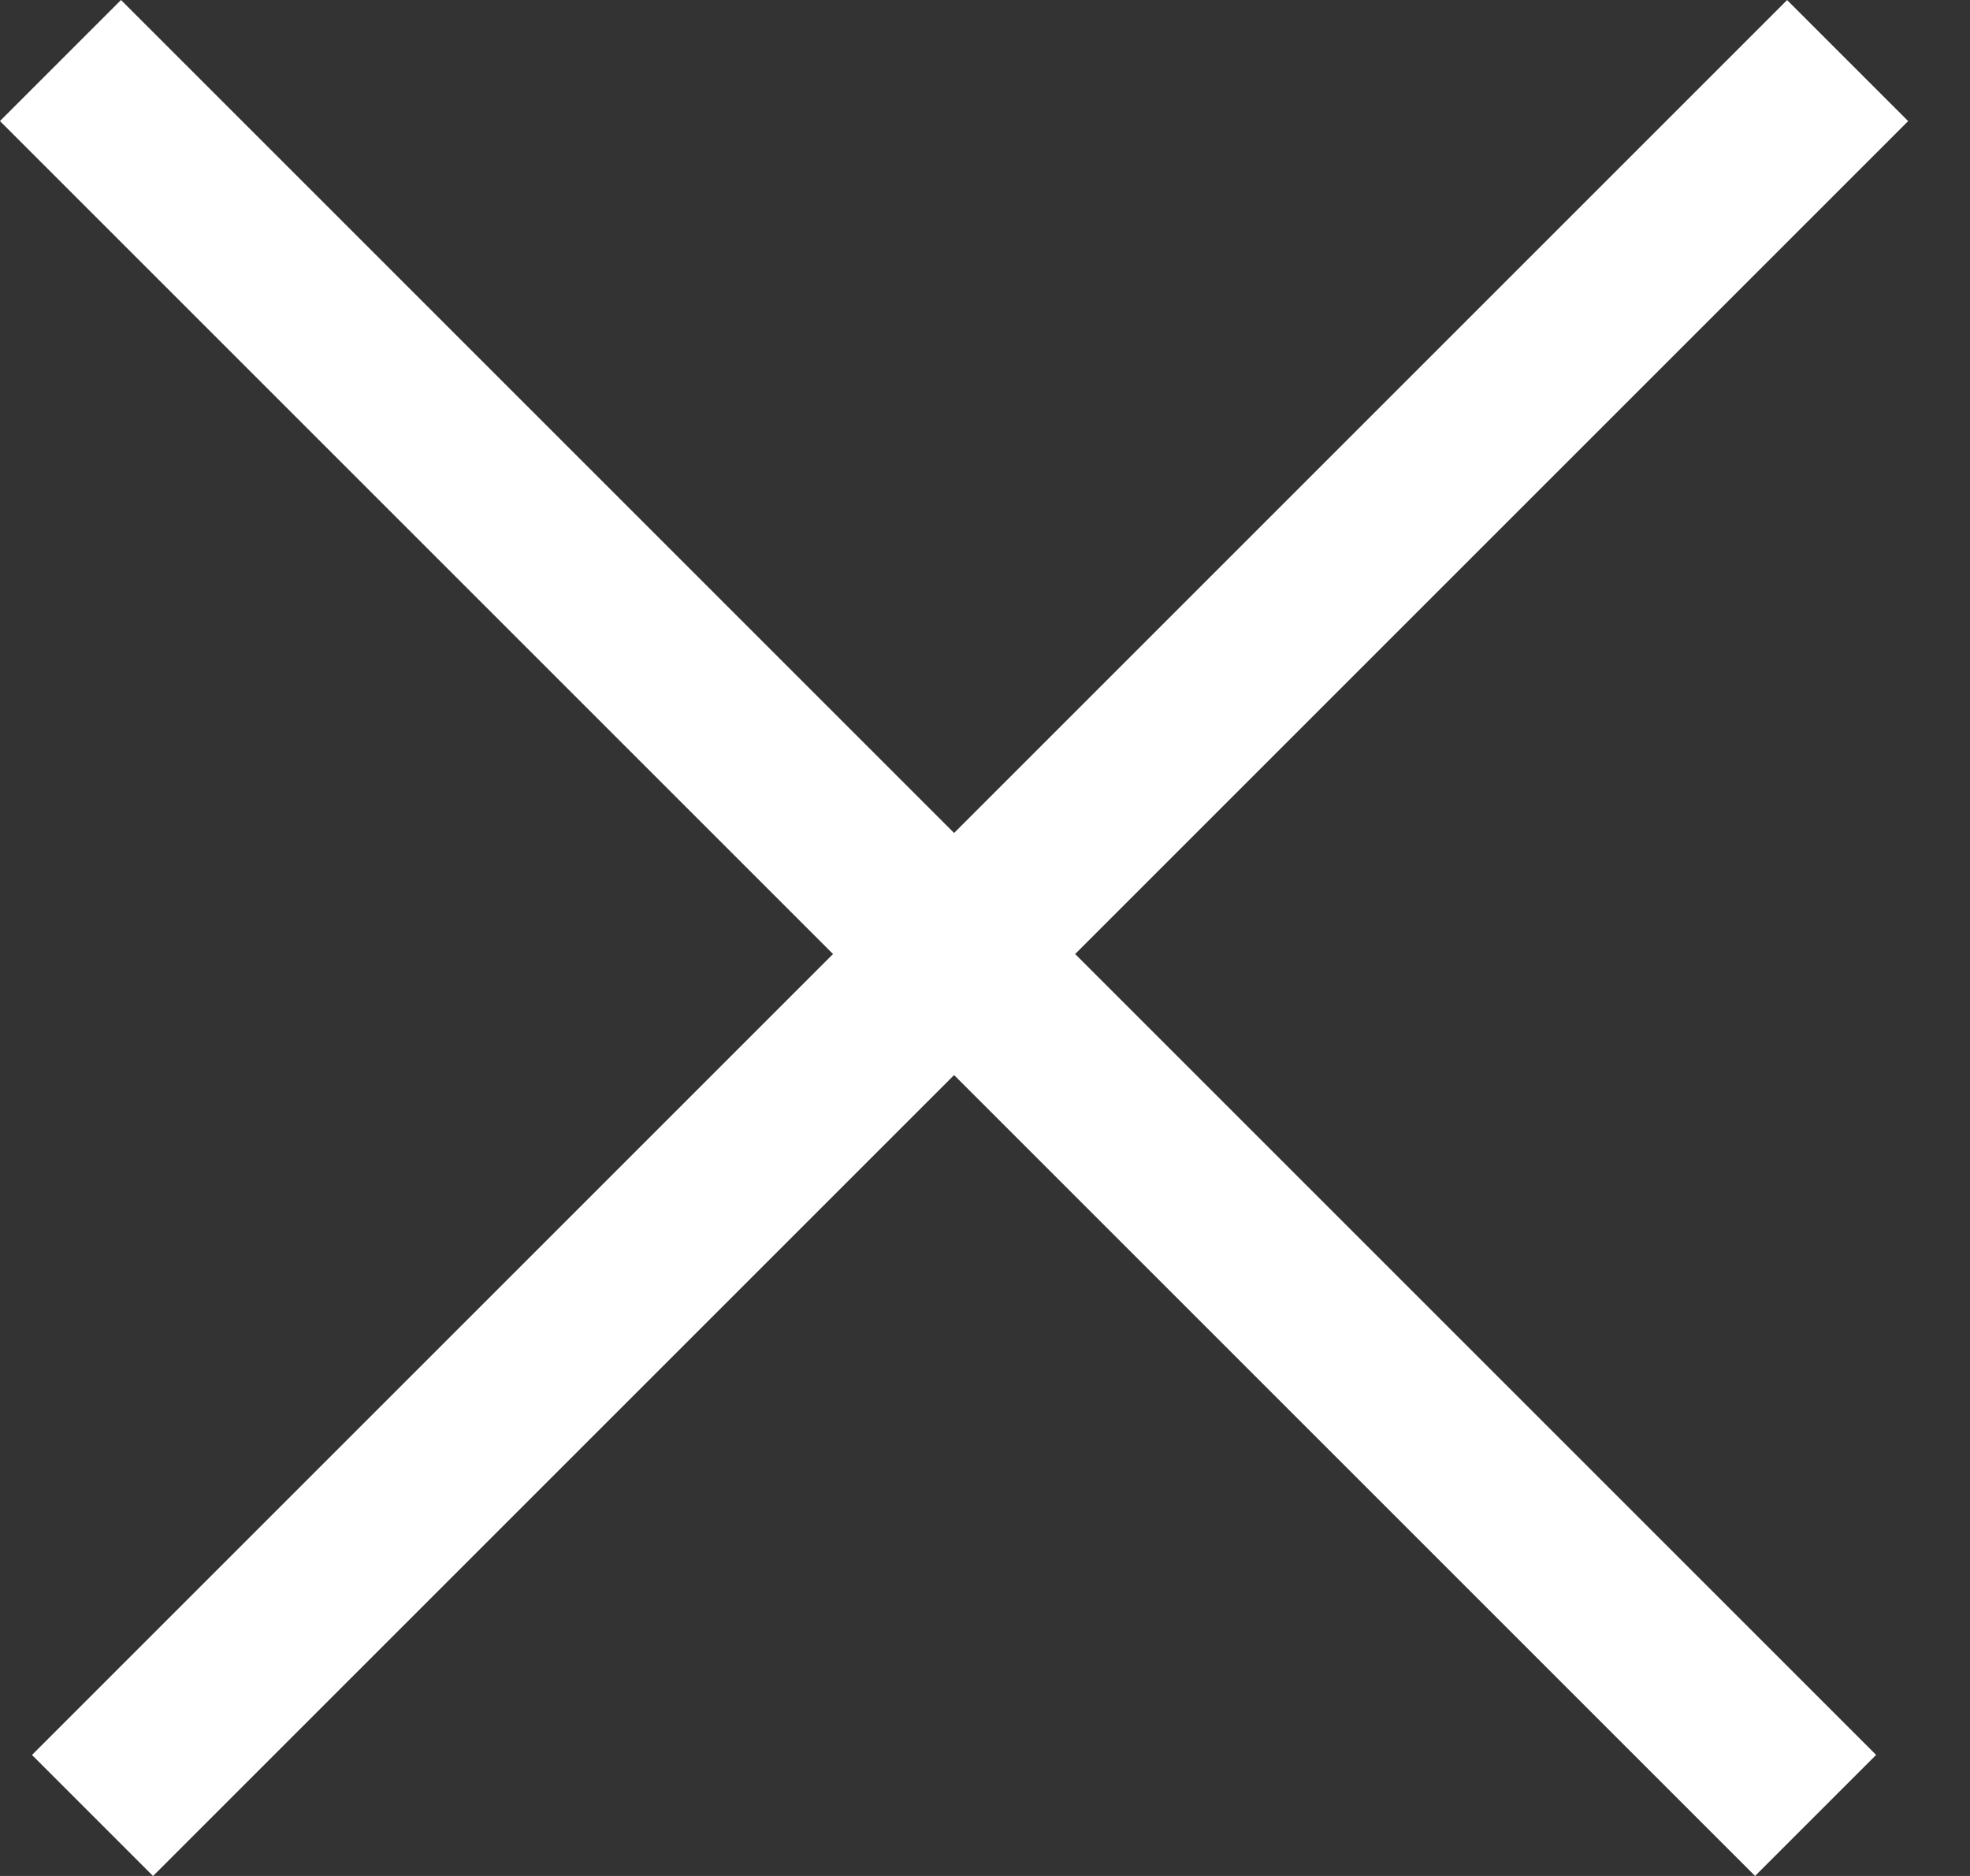 <svg width="21" height="20" viewBox="0 0 21 20" fill="none" xmlns="http://www.w3.org/2000/svg">
<rect x="0" y="0" width="21" height="20" fill="#333333" stroke="none"/>
<rect x="1.29" width="26.459" height="1.825" transform="rotate(45 1.29 0)" fill="white"/>
<rect x="0.341" y="18.71" width="26.459" height="1.825" transform="rotate(-45 0.341 18.71)" fill="white"/>
</svg>
